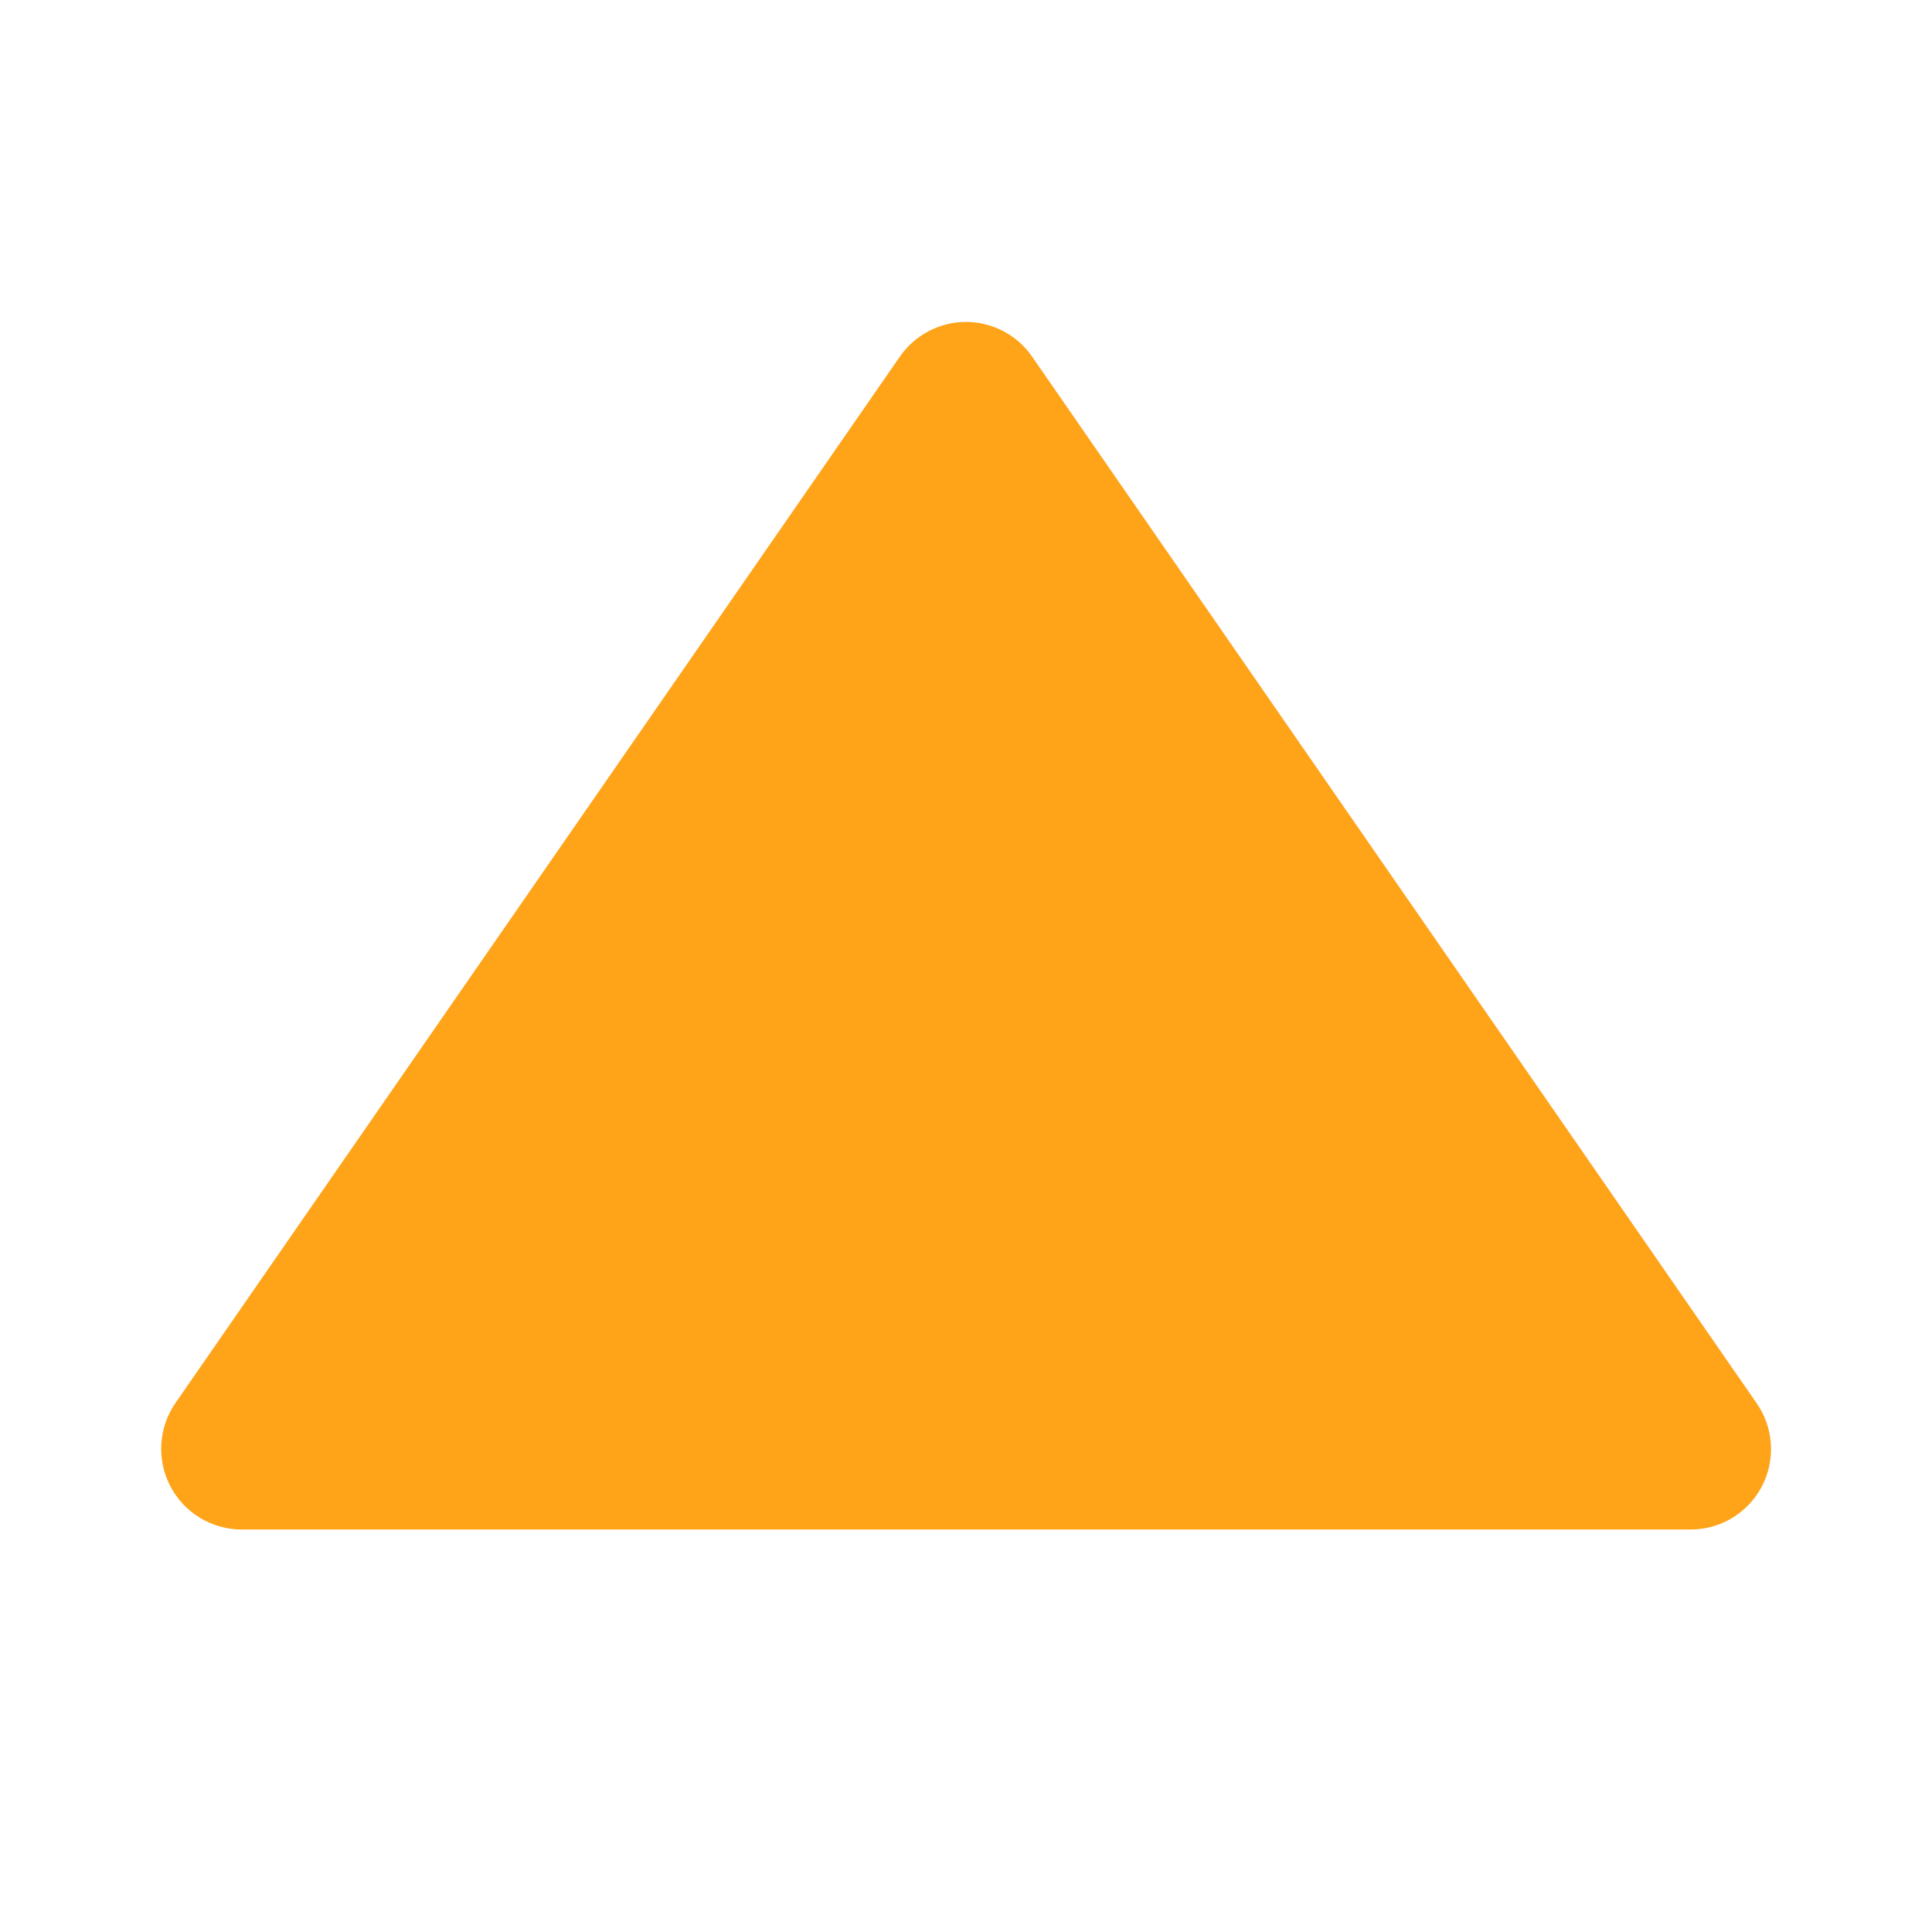 <svg width="38" height="38" viewBox="0 0 38 38" fill="none" xmlns="http://www.w3.org/2000/svg">
<path d="M17.698 7.016C17.844 6.805 18.038 6.633 18.265 6.514C18.491 6.395 18.744 6.332 19 6.332C19.256 6.332 19.508 6.395 19.735 6.514C19.962 6.633 20.156 6.805 20.301 7.016L34.551 27.6C34.716 27.837 34.813 28.115 34.831 28.404C34.849 28.692 34.788 28.98 34.654 29.236C34.519 29.492 34.318 29.707 34.07 29.856C33.823 30.006 33.539 30.084 33.25 30.084H4.75C4.461 30.083 4.179 30.003 3.932 29.853C3.686 29.703 3.485 29.489 3.351 29.234C3.217 28.978 3.156 28.691 3.173 28.403C3.19 28.115 3.285 27.837 3.448 27.6L17.698 7.016Z" fill="#FFA319"/>
</svg>
